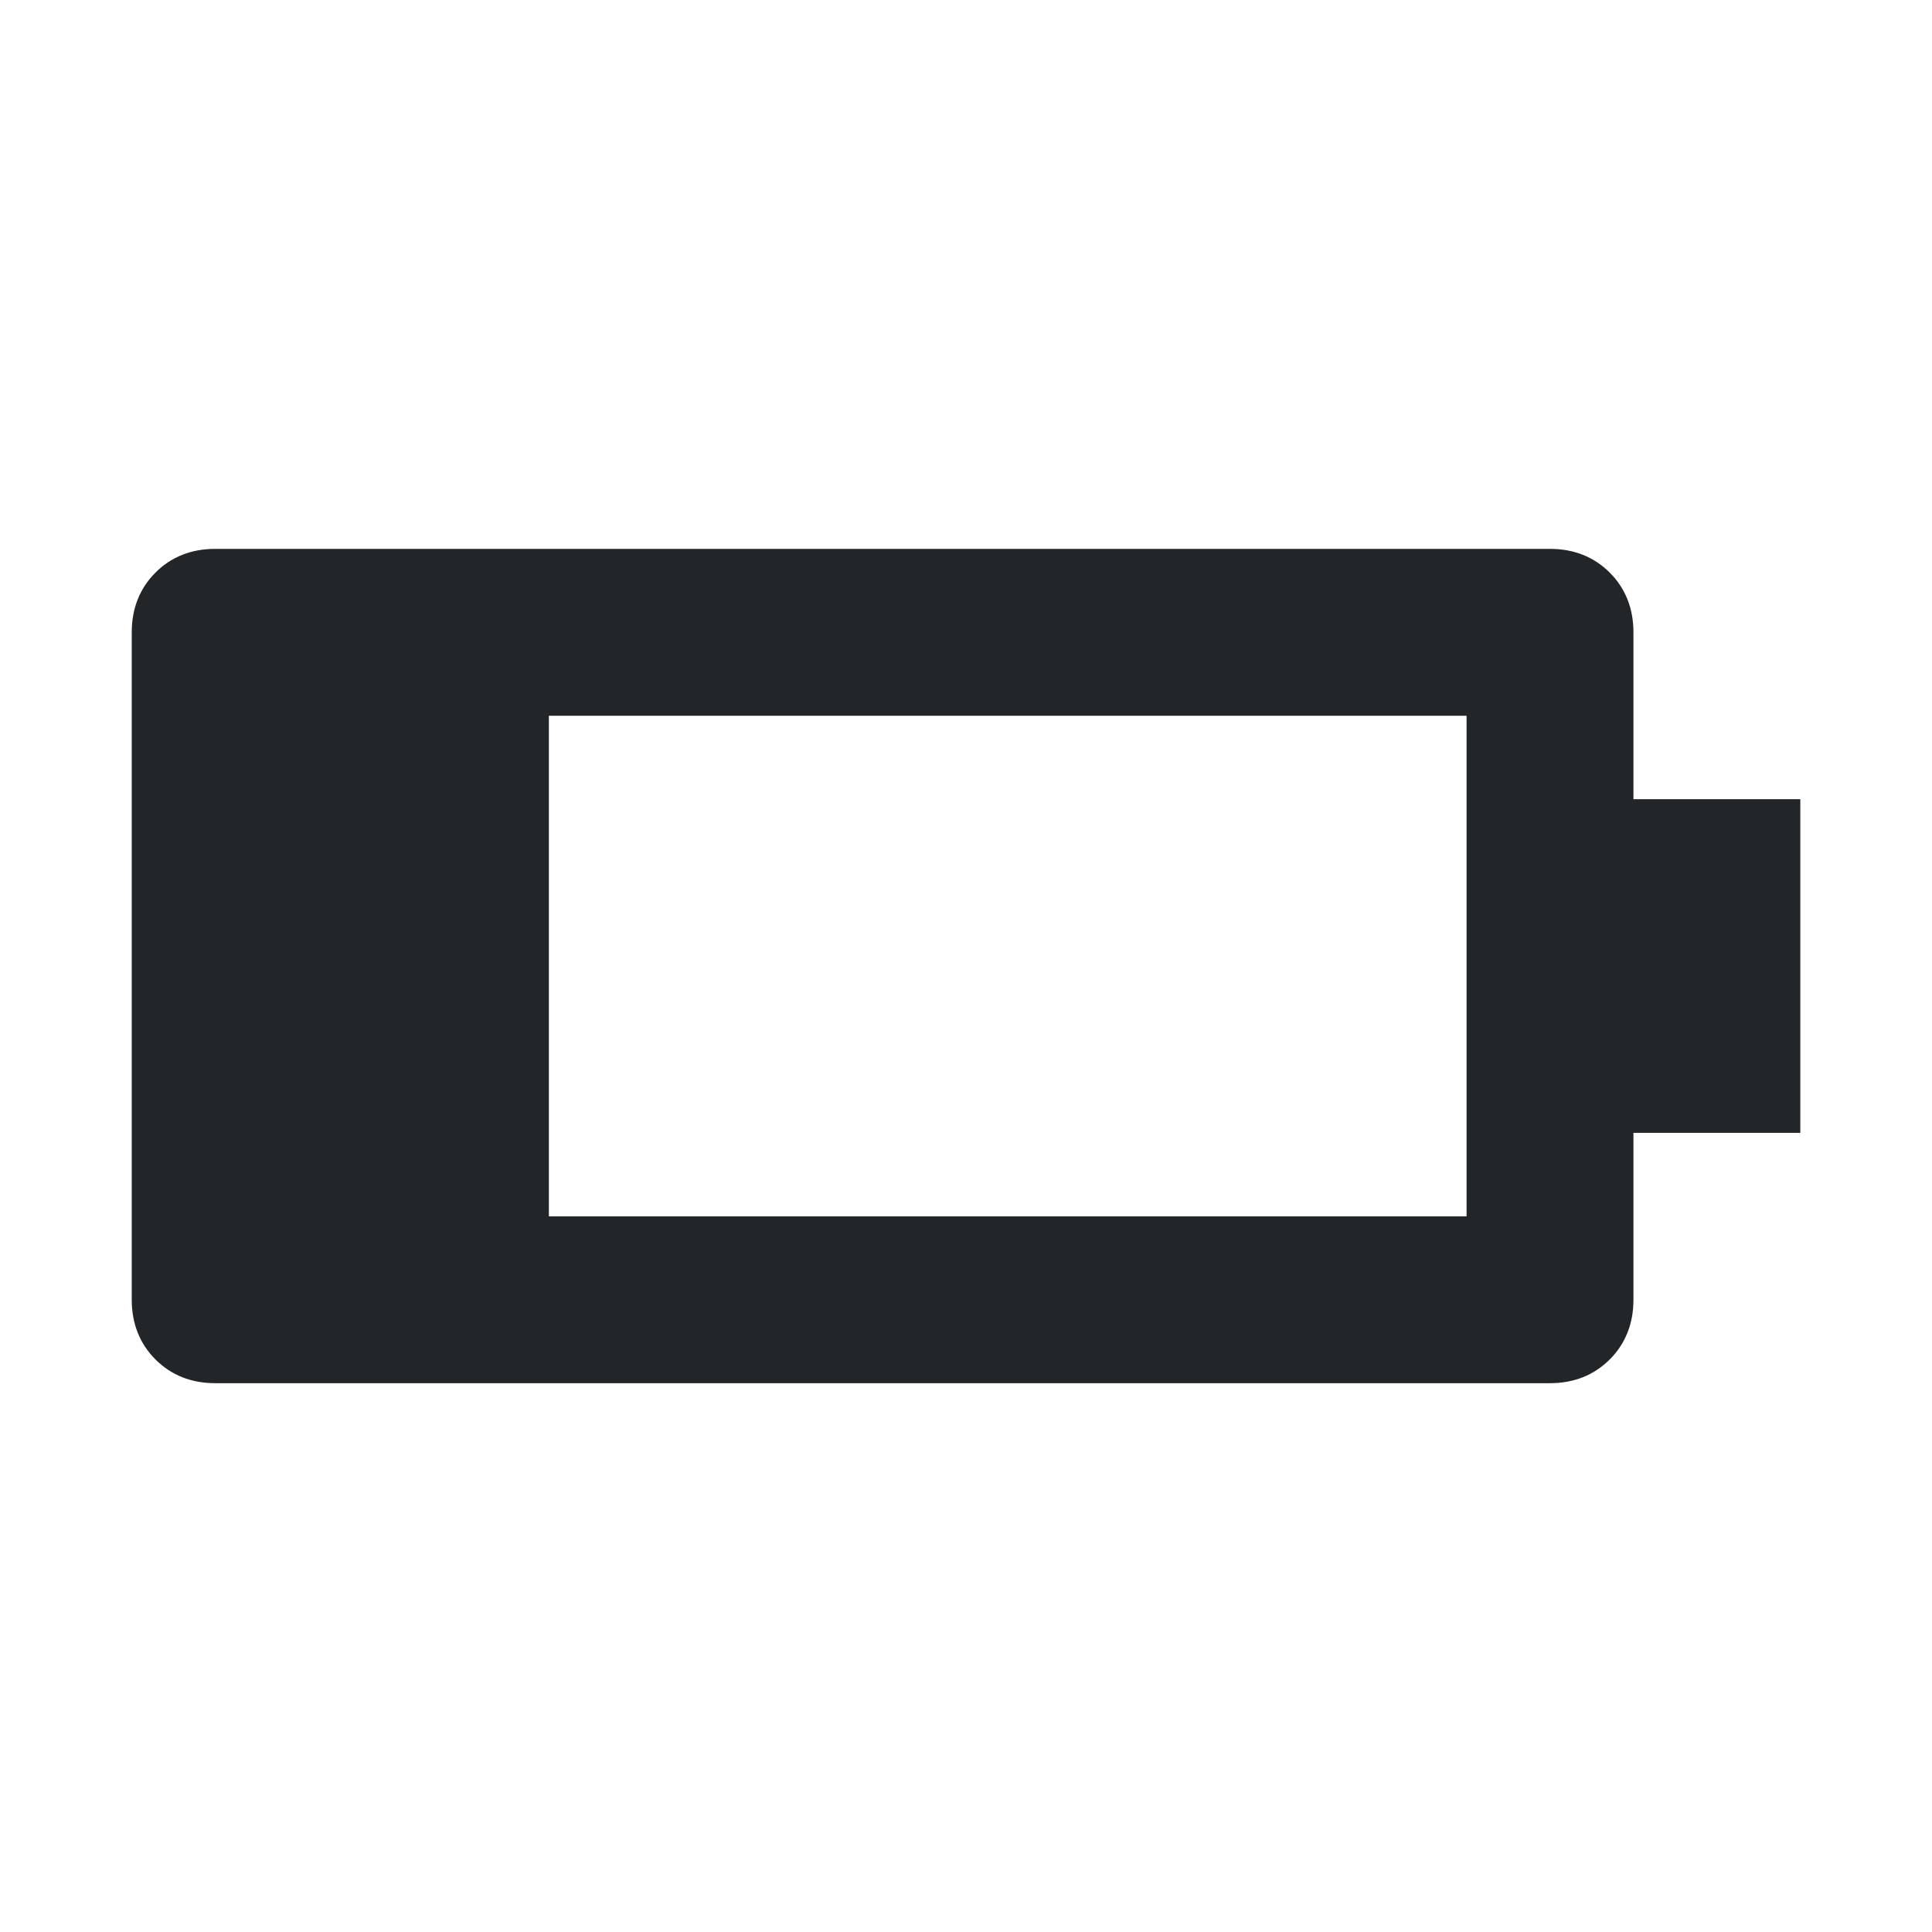 <?xml version="1.0" encoding="UTF-8" standalone="no"?>
<svg
   height="32"
   width="32"
   version="1.1"
   id="svg2"
   sodipodi:docname="battery-030.svg"
   inkscape:version="1.3.2 (091e20ef0f, 2023-11-25)"
   xmlns:inkscape="http://www.inkscape.org/namespaces/inkscape"
   xmlns:sodipodi="http://sodipodi.sourceforge.net/DTD/sodipodi-0.dtd"
   xmlns="http://www.w3.org/2000/svg"
   xmlns:svg="http://www.w3.org/2000/svg">
  <defs
     id="defs2" />
  <sodipodi:namedview
     id="namedview2"
     pagecolor="#ffffff"
     bordercolor="#000000"
     borderopacity="0.25"
     inkscape:showpageshadow="2"
     inkscape:pageopacity="0.0"
     inkscape:pagecheckerboard="0"
     inkscape:deskcolor="#d1d1d1"
     inkscape:zoom="19.0625"
     inkscape:cx="16"
     inkscape:cy="16"
     inkscape:window-width="1536"
     inkscape:window-height="812"
     inkscape:window-x="0"
     inkscape:window-y="0"
     inkscape:window-maximized="1"
     inkscape:current-layer="svg2" />
  <style
     type="text/css"
     id="current-color-scheme">.ColorScheme-Text { color:#232629; }
</style>
  <path
     class="cls-1  ColorScheme-Text"
     d="m 2.182,10.473 c 0,-0.393 0.131,-0.727 0.393,-0.989 C 2.836,9.222 3.171,9.091 3.564,9.091 H 25.673 c 0.393,0 0.727,0.131 0.989,0.393 0.262,0.262 0.393,0.596 0.393,0.989 v 2.764 h 2.764 v 5.527 h -2.764 v 2.764 c 0,0.393 -0.131,0.727 -0.393,0.989 -0.262,0.262 -0.596,0.393 -0.989,0.393 H 3.564 c -0.393,0 -0.727,-0.131 -0.989,-0.393 C 2.313,22.255 2.182,21.92 2.182,21.527 Z m 6.909,1.382 v 8.291 H 24.291 v -8.291 z"
     id="path48"
     style="stroke-width:0px;fill:currentColor" />
</svg>
